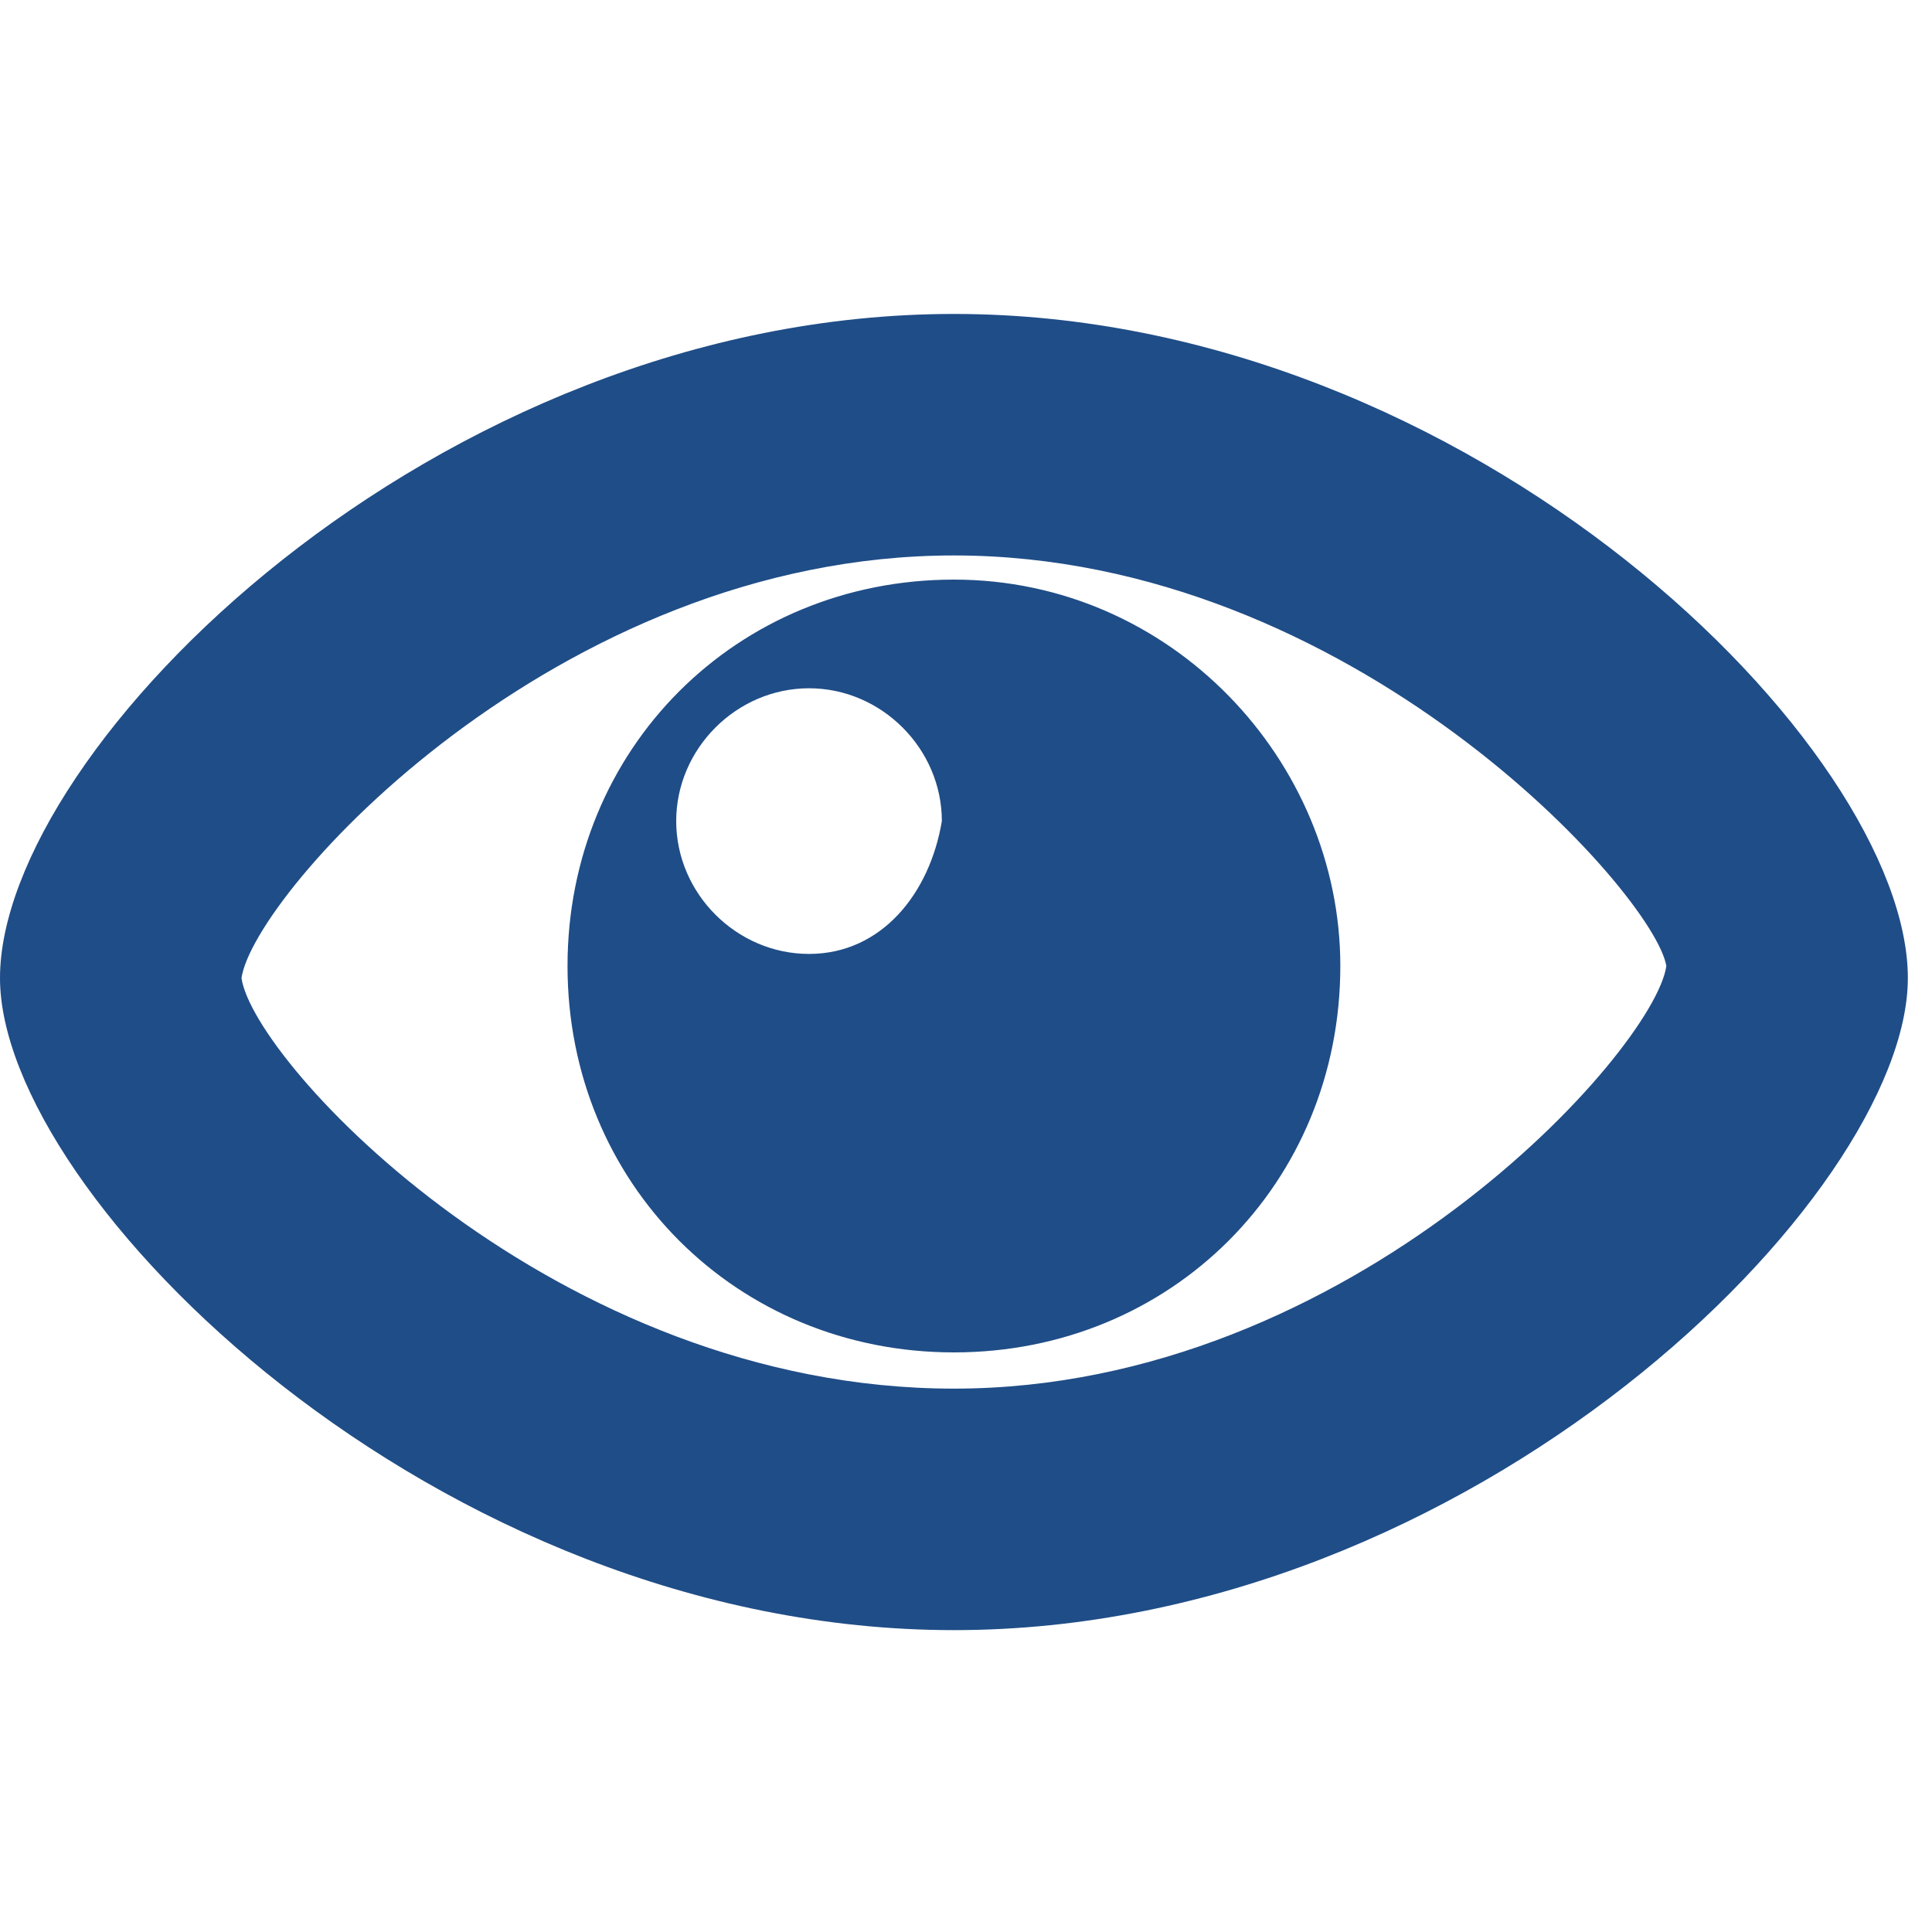 <?xml version="1.0" encoding="utf-8"?>
<!-- Generator: Adobe Illustrator 15.1.0, SVG Export Plug-In  -->
<!DOCTYPE svg PUBLIC "-//W3C//DTD SVG 1.1//EN" "http://www.w3.org/Graphics/SVG/1.1/DTD/svg11.dtd">
<svg version="1.1"
	 xmlns="http://www.w3.org/2000/svg" xmlns:xlink="http://www.w3.org/1999/xlink" xmlns:a="http://ns.adobe.com/AdobeSVGViewerExtensions/3.0/"
	 x="0px" y="0px" width="16px" height="16px" viewBox="0 -2.6 16 16" style="overflow:visible;enable-background:new 0 -2.6 16 16;"
	 xml:space="preserve" preserveAspectRatio="xMinYMid meet">
<defs>
</defs>
<path style="fill:#1F4D87;" d="M7.9,10.9C3.6,10.9,0,7.3,0,5.5C0,3.6,3.6,0,7.9,0c4.3,0,7.9,3.6,7.9,5.5
	C15.8,7.3,12.2,10.9,7.9,10.9z M7.9,2C4.6,2,2.1,4.8,2,5.5c0.1,0.7,2.6,3.4,5.9,3.4c3.3,0,5.8-2.8,5.9-3.5C13.7,4.8,11.2,2,7.9,2z
	 M7.9,2.2c-1.8,0-3.2,1.4-3.2,3.2c0,1.8,1.4,3.2,3.2,3.2c1.8,0,3.2-1.4,3.2-3.2C11.1,3.7,9.7,2.2,7.9,2.2z M6.7,5.3
	c-0.6,0-1.1-0.5-1.1-1.1c0-0.6,0.5-1.1,1.1-1.1c0.6,0,1.1,0.5,1.1,1.1C7.7,4.8,7.3,5.3,6.7,5.3z"/>
</svg>
